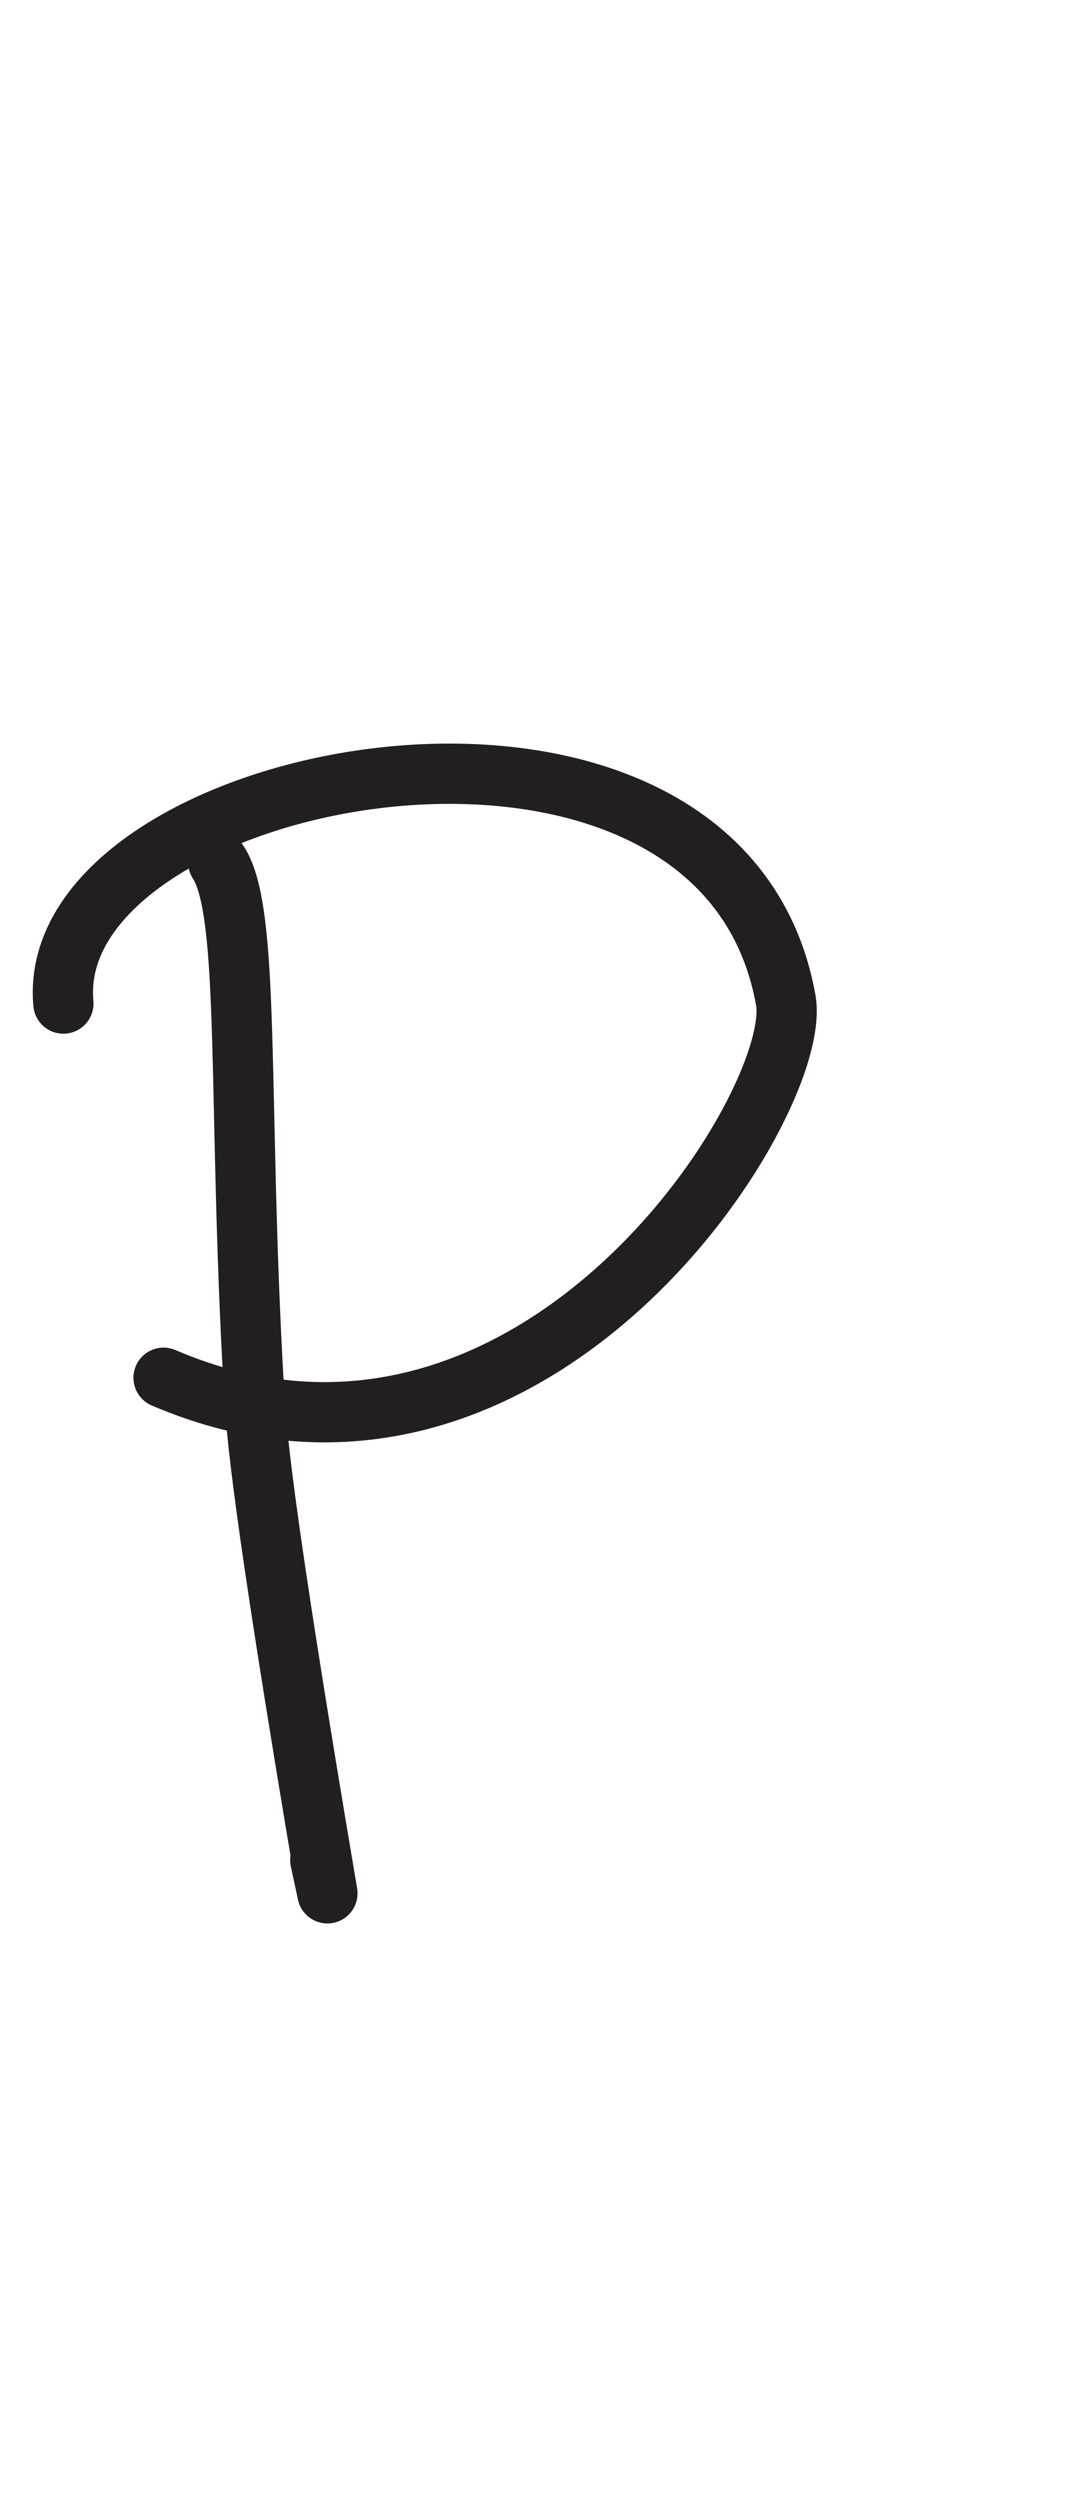 <?xml version="1.0" encoding="UTF-8" standalone="no"?>
<!DOCTYPE svg PUBLIC "-//W3C//DTD SVG 1.1//EN" "http://www.w3.org/Graphics/SVG/1.1/DTD/svg11.dtd">
<svg width="100%" height="100%" viewBox="0 0 300 700" version="1.1" xmlns="http://www.w3.org/2000/svg" xmlns:xlink="http://www.w3.org/1999/xlink" xml:space="preserve" xmlns:serif="http://www.serif.com/" style="fill-rule:evenodd;clip-rule:evenodd;stroke-linecap:round;stroke-linejoin:round;stroke-miterlimit:1.5;">
    <path d="M61.113,241.403C70.322,255.216 66.491,308.24 71.091,388.412C71.748,399.847 72.828,418.681 91.713,530.099L89.717,520.786" style="fill:none;stroke:rgb(35,31,32);stroke-width:16.88px;"/>
    <path d="M17.757,280.982C11.587,214.959 201.762,177.839 220.096,279.985C225.285,308.894 149.307,430.105 45.814,385.751" style="fill:none;stroke:rgb(35,31,32);stroke-width:16.88px;"/>
</svg>

